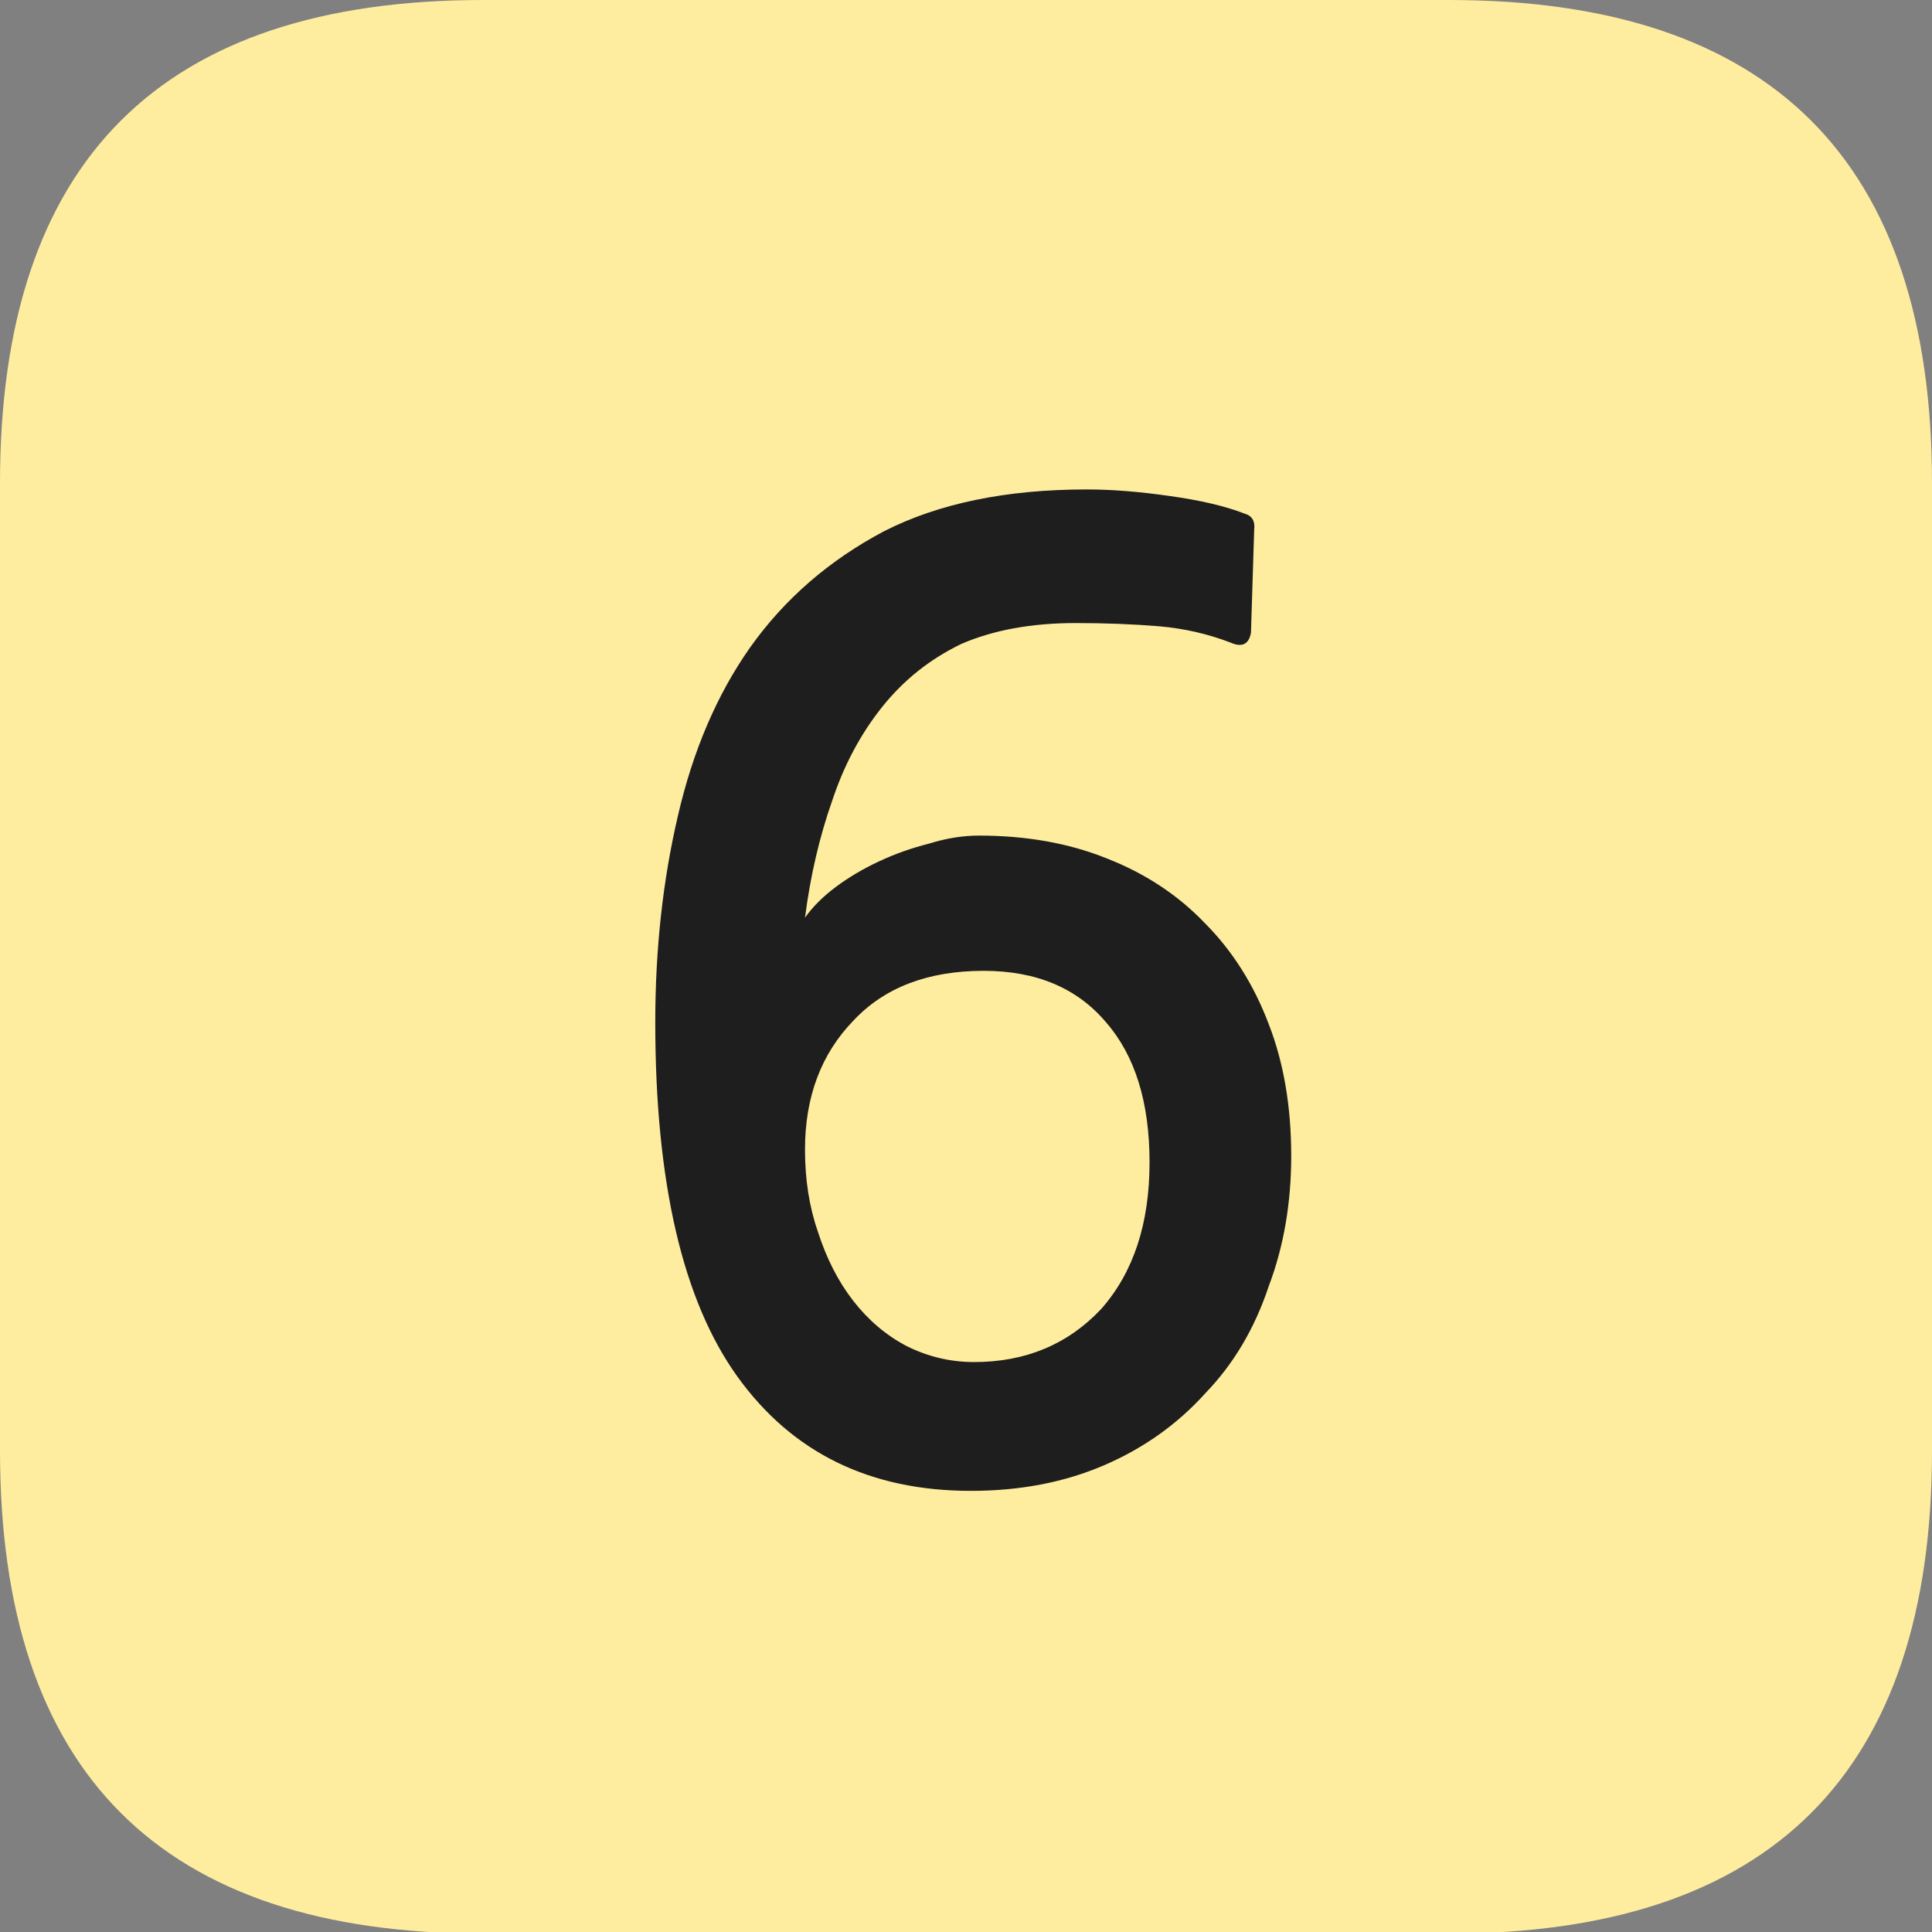 
<svg xmlns="http://www.w3.org/2000/svg" version="1.1" xmlns:xlink="http://www.w3.org/1999/xlink" preserveAspectRatio="none" x="0px" y="0px" width="60px" height="60px" viewBox="0 0 60 60">
<rect x="0" y="0" width="60" height="60" fill="#808080" stroke="none"/>
<defs>
<g id="__________Symbol_2_____6_3_Layer1_0_FILL">
<path fill="#FFED9F" stroke="none" d="
M 30 -15
Q 30 -30 15 -30
L -15 -30
Q -30 -30 -30 -15
L -30 15.05
Q -30 30.05 -15 30.05
L 15 30.05
Q 30 30.05 30 15.05
L 30 -15 Z"/>
</g>

<g id="__________Symbol_2_____6_3_Layer0_0_FILL">
<path fill="#1E1E1E" stroke="none" d="
M 8.95 -13.55
Q 9 -13.95 8.65 -14.05 7.75 -14.4 6.3 -14.6 4.9 -14.8 3.75 -14.8 0 -14.8 -2.55 -13.5 -5.1 -12.15 -6.7 -9.9 -8.25 -7.7 -8.95 -4.65 -9.65 -1.65 -9.65 1.75 -9.65 9.2 -7.1 12.75 -4.55 16.3 0.15 16.3 2.45 16.3 4.3 15.5 6.15 14.7 7.45 13.25 8.75 11.9 9.4 9.95 10.1 8.1 10.1 5.9 10.1 3.6 9.4 1.8 8.7 -0.05 7.4 -1.35 6.15 -2.65 4.35 -3.35 2.6 -4.05 0.4 -4.05 -0.35 -4.05 -1.15 -3.8 -1.95 -3.6 -2.7 -3.25 -3.45 -2.9 -4.05 -2.45 -4.65 -2 -5 -1.5 -4.75 -3.45 -4.15 -5.15 -3.6 -6.8 -2.6 -8.05 -1.6 -9.3 -0.15 -10 1.35 -10.65 3.4 -10.65 4.8 -10.65 6 -10.55 7.15 -10.45 8.2 -10.05 8.75 -9.8 8.85 -10.35
L 8.95 -13.55
M 0.55 0.15
Q 3 0.15 4.35 1.75 5.7 3.3 5.7 6.1 5.7 8.95 4.2 10.65 2.65 12.3 0.25 12.3 -0.85 12.3 -1.85 11.8 -2.8 11.3 -3.5 10.4 -4.2 9.5 -4.6 8.25 -5 7.1 -5 5.7 -5 3.25 -3.5 1.7 -2.05 0.15 0.55 0.15 Z"/>
</g>
</defs>

<g transform="matrix( 1, 0, 0, 1, 30,30) ">
<g transform="matrix( 1, 0, 0, 1, 0,0) ">
<use xlink:href="#__________Symbol_2_____6_3_Layer1_0_FILL"/>
</g>

<g transform="matrix( 1, 0, 0, 1, 0,0) ">
<use xlink:href="#__________Symbol_2_____6_3_Layer0_0_FILL"/>
</g>
</g>
</svg>
